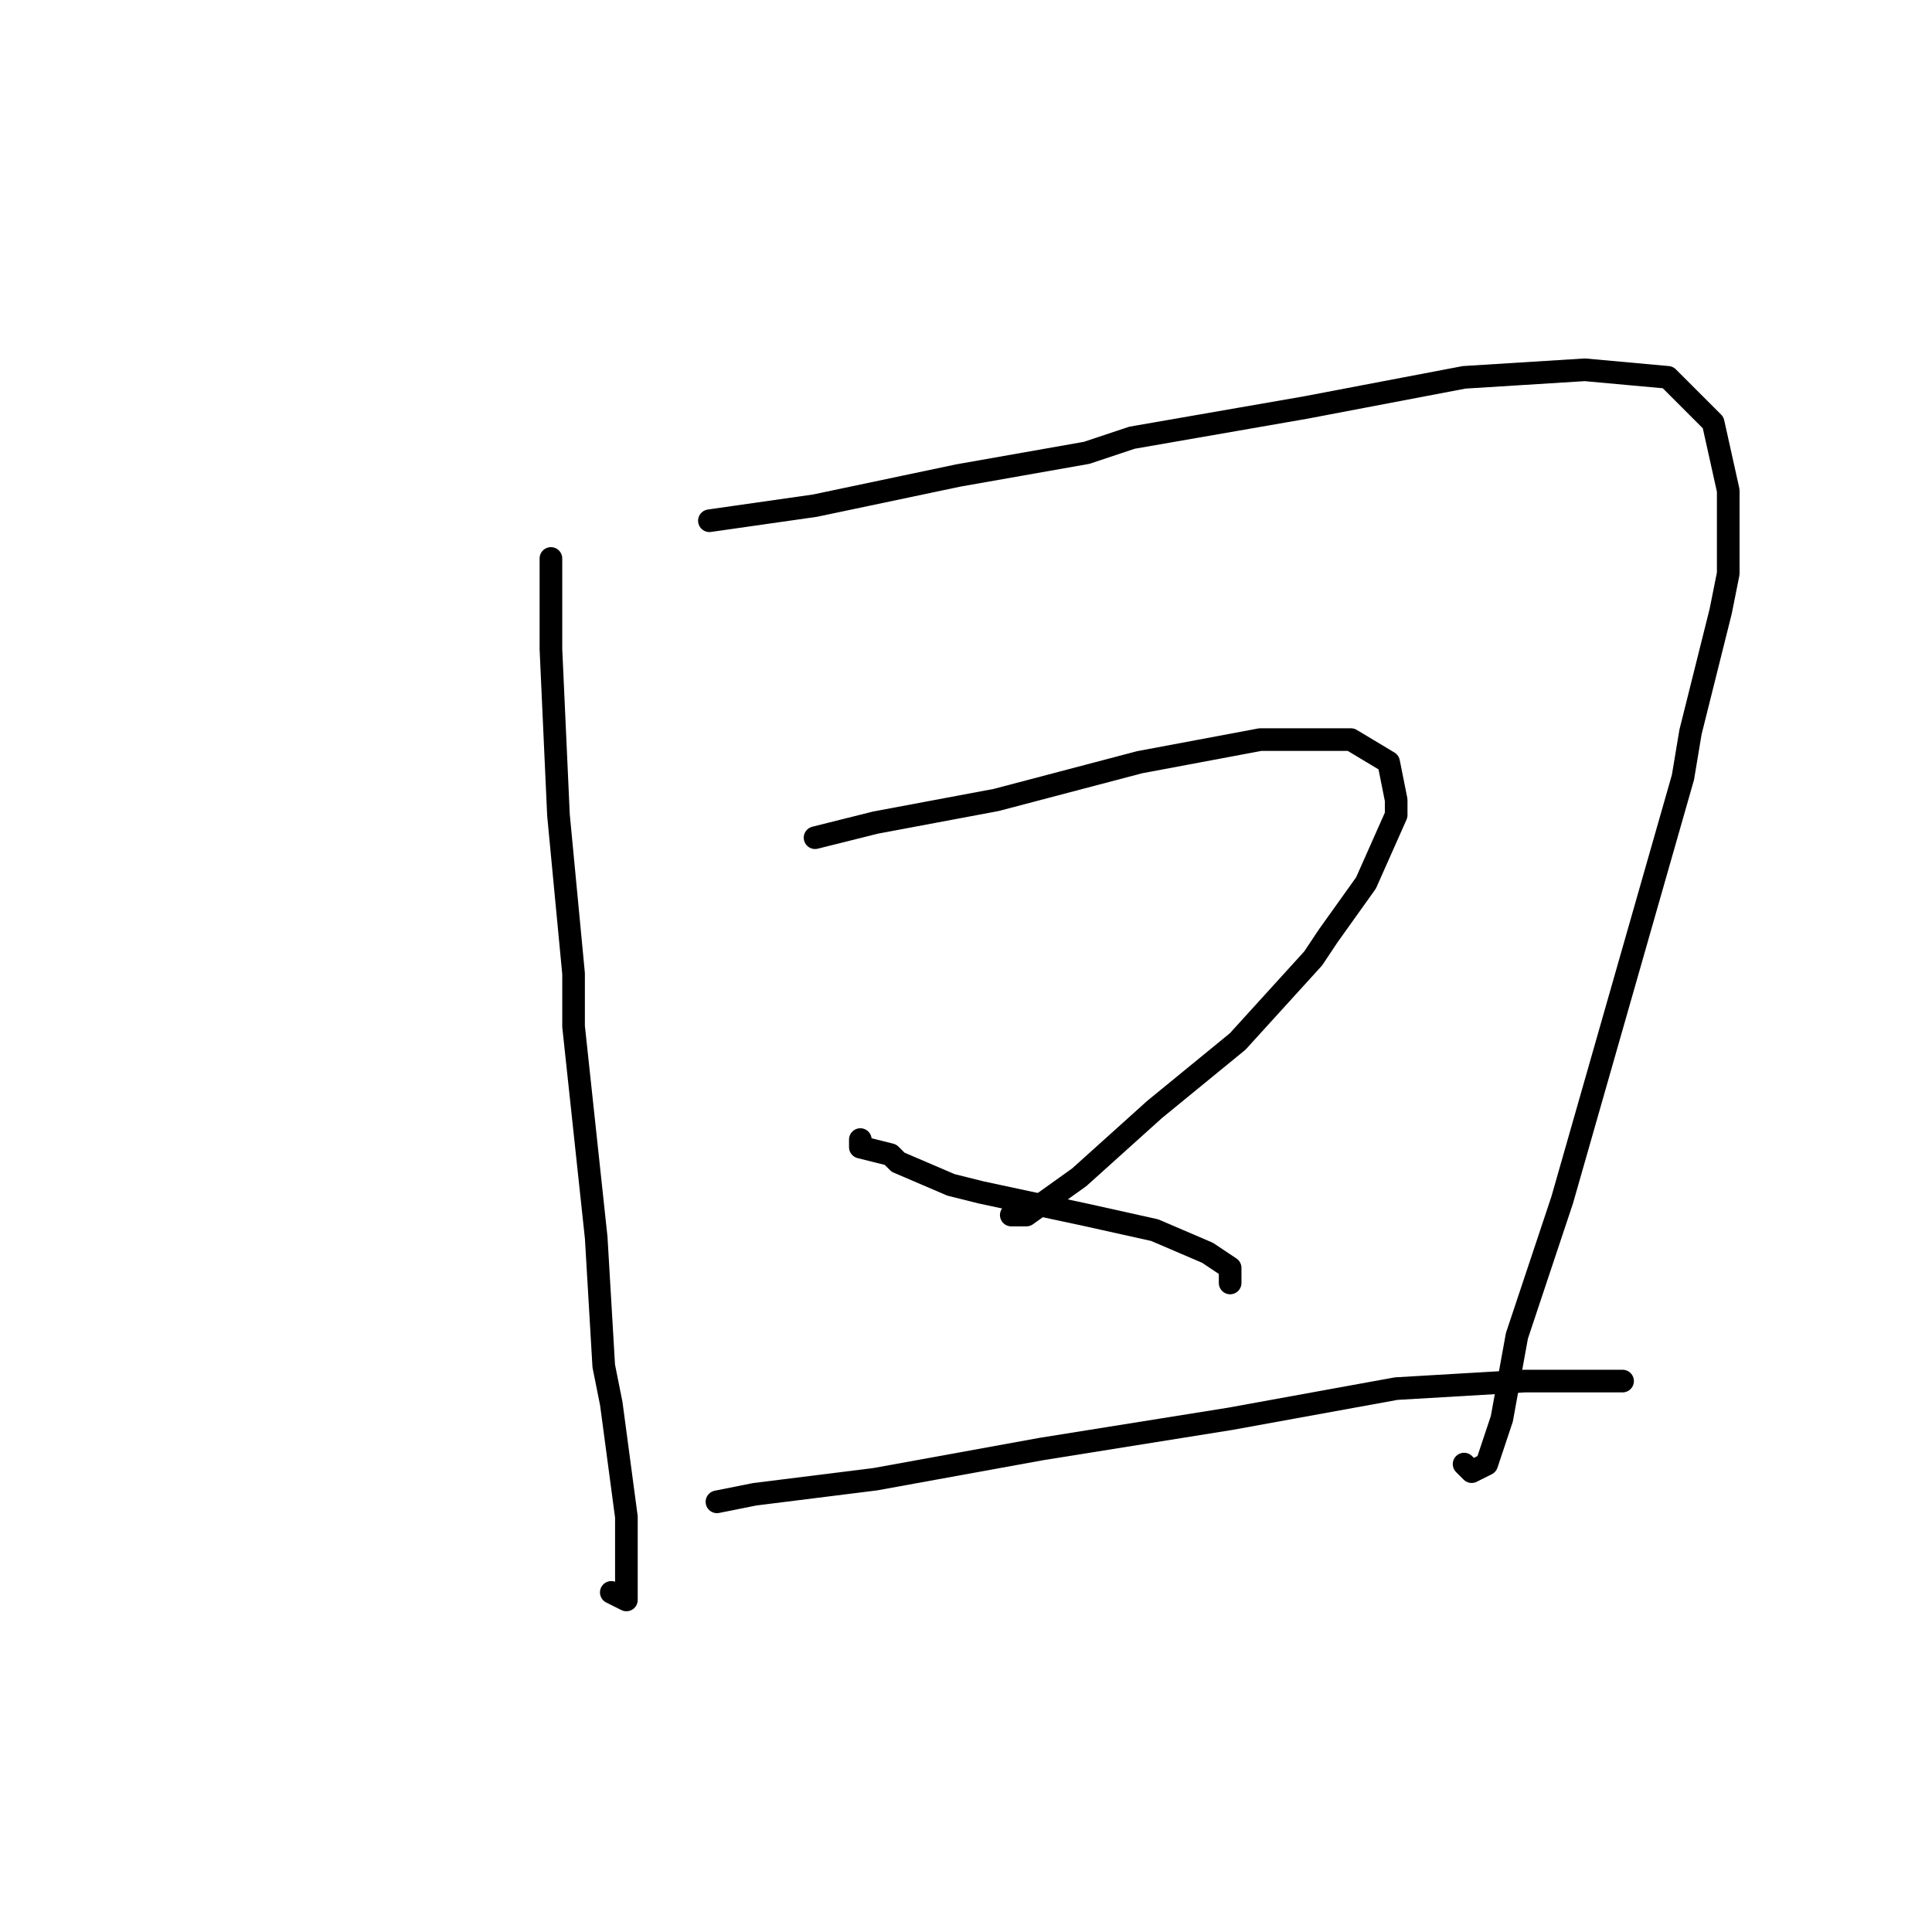 <?xml version="1.0" standalone="no"?>
    <svg width="256" height="256" xmlns="http://www.w3.org/2000/svg" version="1.1">
    <polyline stroke="black" stroke-width="3" stroke-linecap="round" fill="transparent" stroke-linejoin="round" points="73 74 73 86 74 108 76 129 76 136 79 164 80 181 81 186 83 201 83 209 83 212 81 211 81 211 " />
        <polyline stroke="black" stroke-width="3" stroke-linecap="round" fill="transparent" stroke-linejoin="round" points="94 69 108 67 127 63 144 60 150 58 173 54 194 50 210 49 221 50 227 56 229 65 229 76 228 81 224 97 223 103 217 124 215 131 207 159 201 177 199 188 197 194 195 195 194 194 194 194 " />
        <polyline stroke="black" stroke-width="3" stroke-linecap="round" fill="transparent" stroke-linejoin="round" points="108 111 116 109 132 106 151 101 167 98 179 98 184 101 185 106 185 108 181 117 176 124 174 127 164 138 153 147 143 156 136 161 134 161 134 161 " />
        <polyline stroke="black" stroke-width="3" stroke-linecap="round" fill="transparent" stroke-linejoin="round" points="114 151 114 152 118 153 119 154 126 157 130 158 144 161 153 163 160 166 163 168 163 170 163 170 " />
        <polyline stroke="black" stroke-width="3" stroke-linecap="round" fill="transparent" stroke-linejoin="round" points="95 199 100 198 116 196 138 192 163 188 185 184 202 183 212 183 215 183 215 183 " />
        </svg>